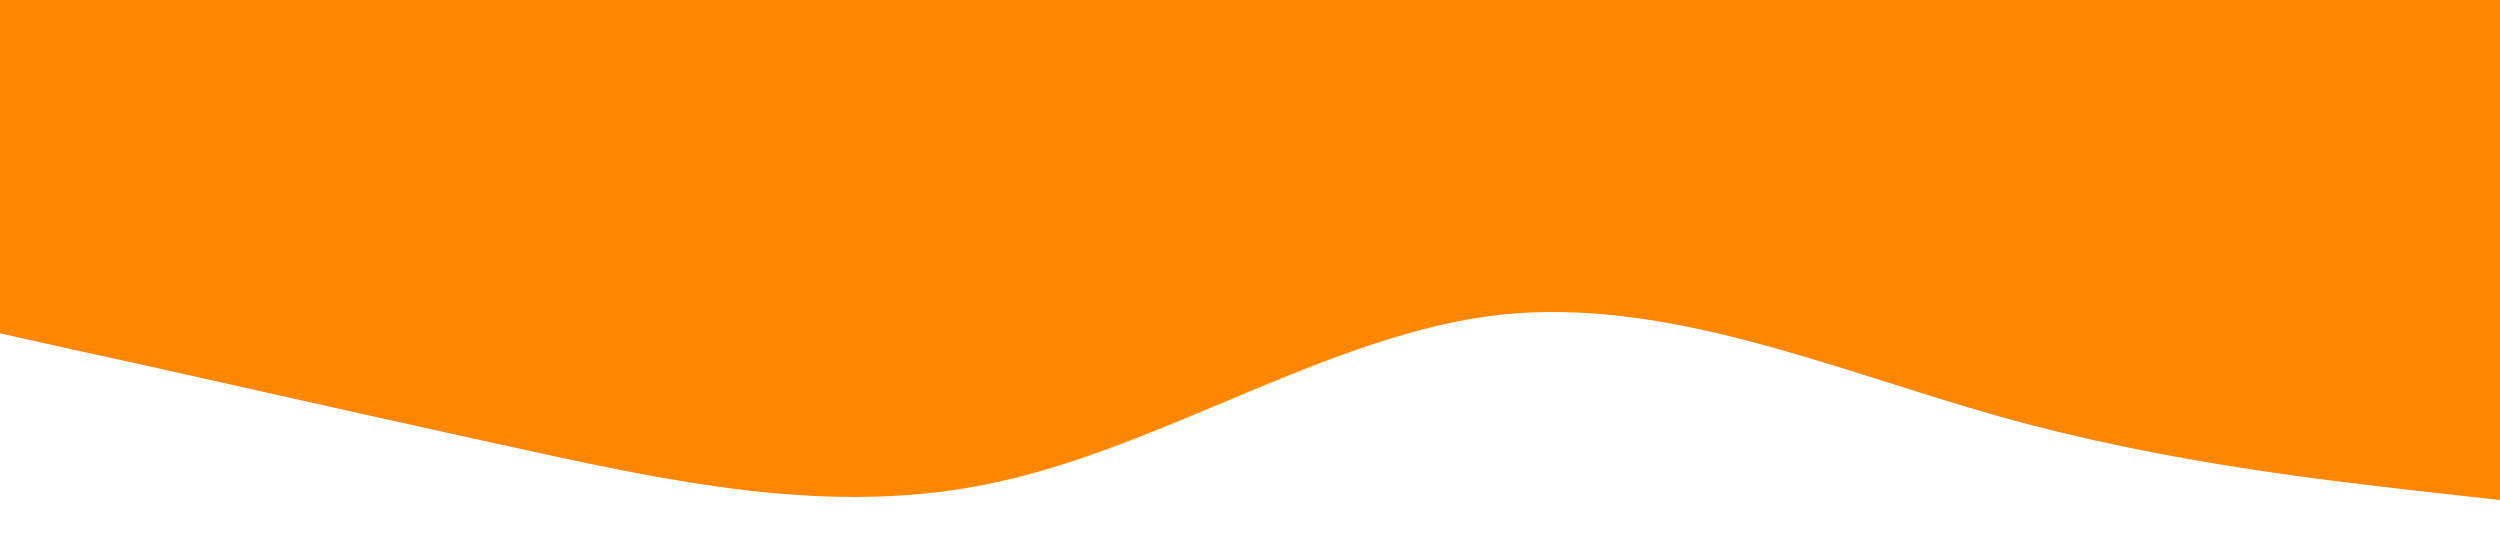 <?xml version="1.0" standalone="no"?><svg xmlns="http://www.w3.org/2000/svg" viewBox="0 0 1440 320"><path fill="#FF8700" fill-opacity="1" d="M0,192L48,202.7C96,213,192,235,288,256C384,277,480,299,576,277.3C672,256,768,192,864,181.3C960,171,1056,213,1152,240C1248,267,1344,277,1392,282.7L1440,288L1440,0L1392,0C1344,0,1248,0,1152,0C1056,0,960,0,864,0C768,0,672,0,576,0C480,0,384,0,288,0C192,0,96,0,48,0L0,0Z"></path></svg>